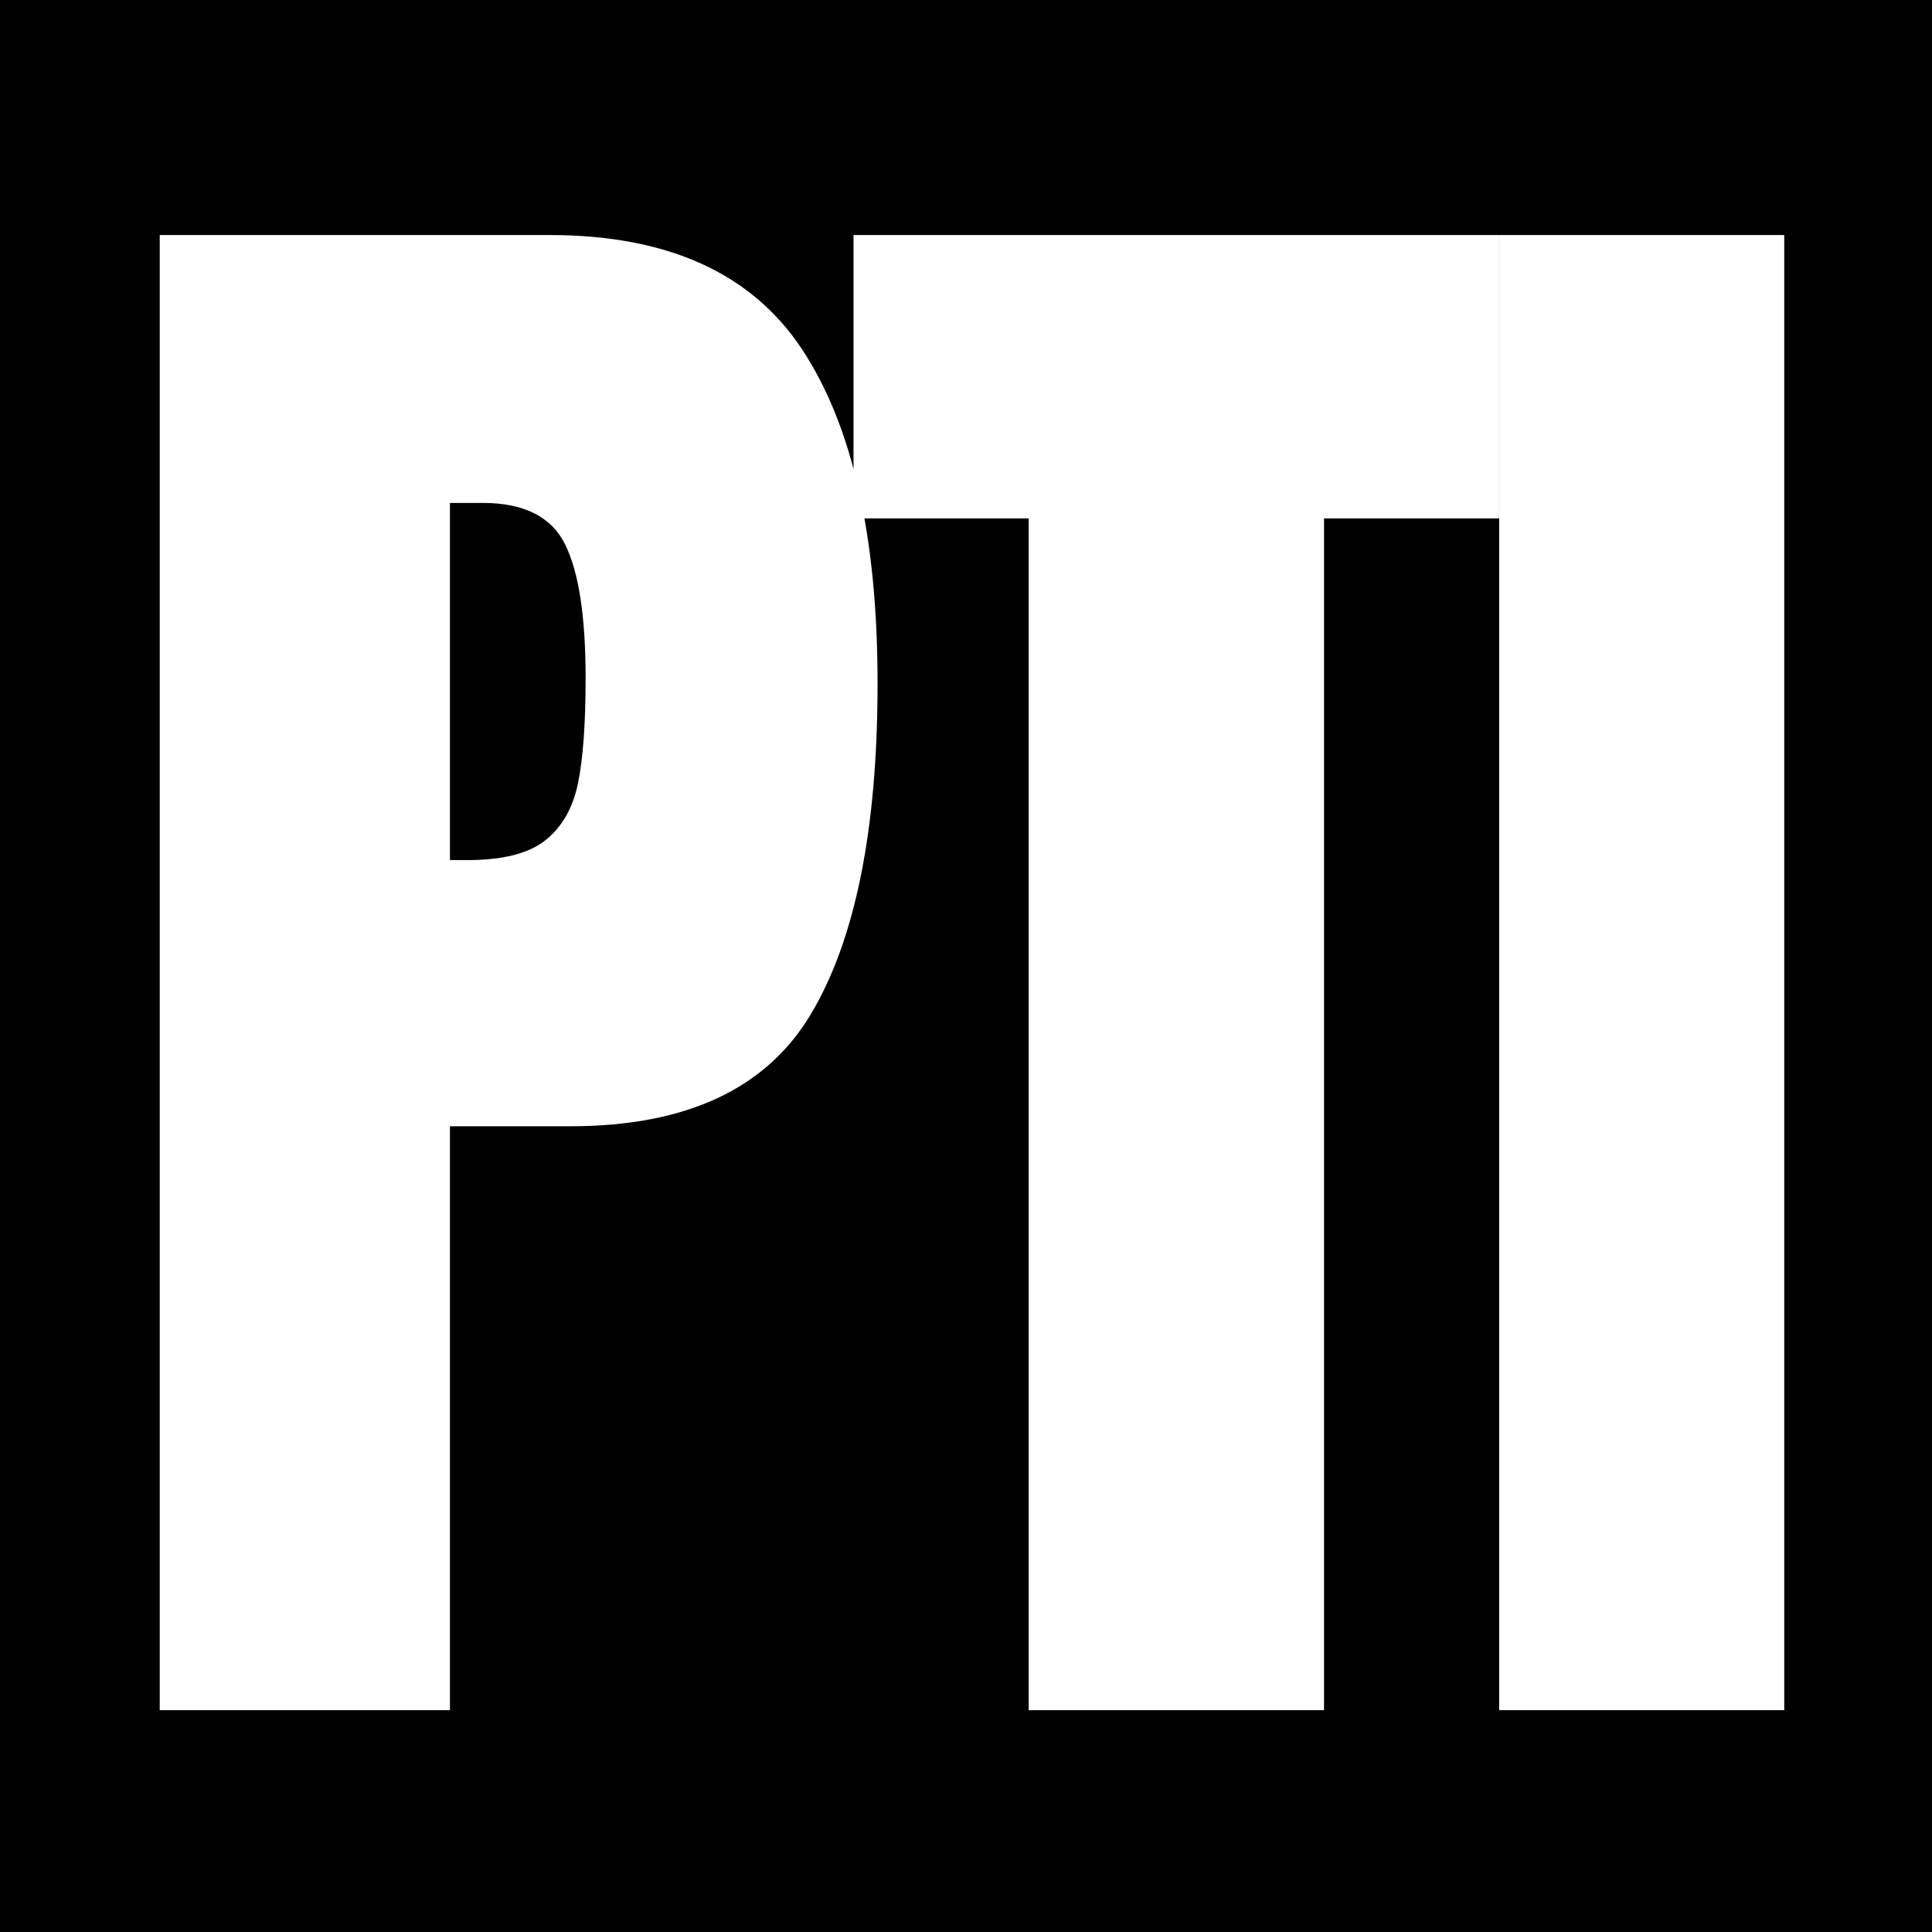 <svg xmlns="http://www.w3.org/2000/svg" xmlns:xlink="http://www.w3.org/1999/xlink" width="1080" zoomAndPan="magnify" viewBox="0 0 810 810" height="1080" preserveAspectRatio="xMidYMid meet" version="1.2"><defs/><g id="d46b7d39e2"><rect x="0" width="810" y="0" height="810" style="fill:#ffffff;fill-opacity:1;stroke:none;"/><rect x="0" width="810" y="0" height="810" style="fill:#000000;fill-opacity:1;stroke:none;"/><g style="fill:#ffffff;fill-opacity:1;"><g transform="translate(39.612, 716.991)"><path style="stroke:none" d="M 27.359 -618.453 L 190.797 -618.453 C 240.234 -618.453 275.508 -602.492 296.625 -570.578 C 317.75 -538.66 328.312 -491.984 328.312 -430.547 C 328.312 -369.109 318.945 -322.789 300.219 -291.594 C 281.5 -260.395 247.906 -244.797 199.438 -244.797 L 149.031 -244.797 L 149.031 0 L 27.359 0 Z M 156.234 -356.391 C 171.109 -356.391 182.023 -359.145 188.984 -364.656 C 195.953 -370.176 200.516 -378.098 202.672 -388.422 C 204.828 -398.742 205.906 -413.504 205.906 -432.703 C 205.906 -458.617 203.023 -477.336 197.266 -488.859 C 191.504 -500.379 179.988 -506.141 162.719 -506.141 L 149.031 -506.141 L 149.031 -356.391 Z M 156.234 -356.391 "/></g></g><g style="fill:#ffffff;fill-opacity:1;"><g transform="translate(350.638, 716.991)"><path style="stroke:none" d="M 80.641 0 L 80.641 -499.656 L 7.203 -499.656 L 7.203 -618.453 L 277.906 -618.453 L 277.906 -499.656 L 204.469 -499.656 L 204.469 0 Z M 80.641 0 "/></g></g><g style="fill:#ffffff;fill-opacity:1;"><g transform="translate(606.947, 716.991)"><path style="stroke:none" d="M 21.594 0 L 21.594 -618.453 L 141.109 -618.453 L 141.109 0 Z M 21.594 0 "/></g></g></g></svg>